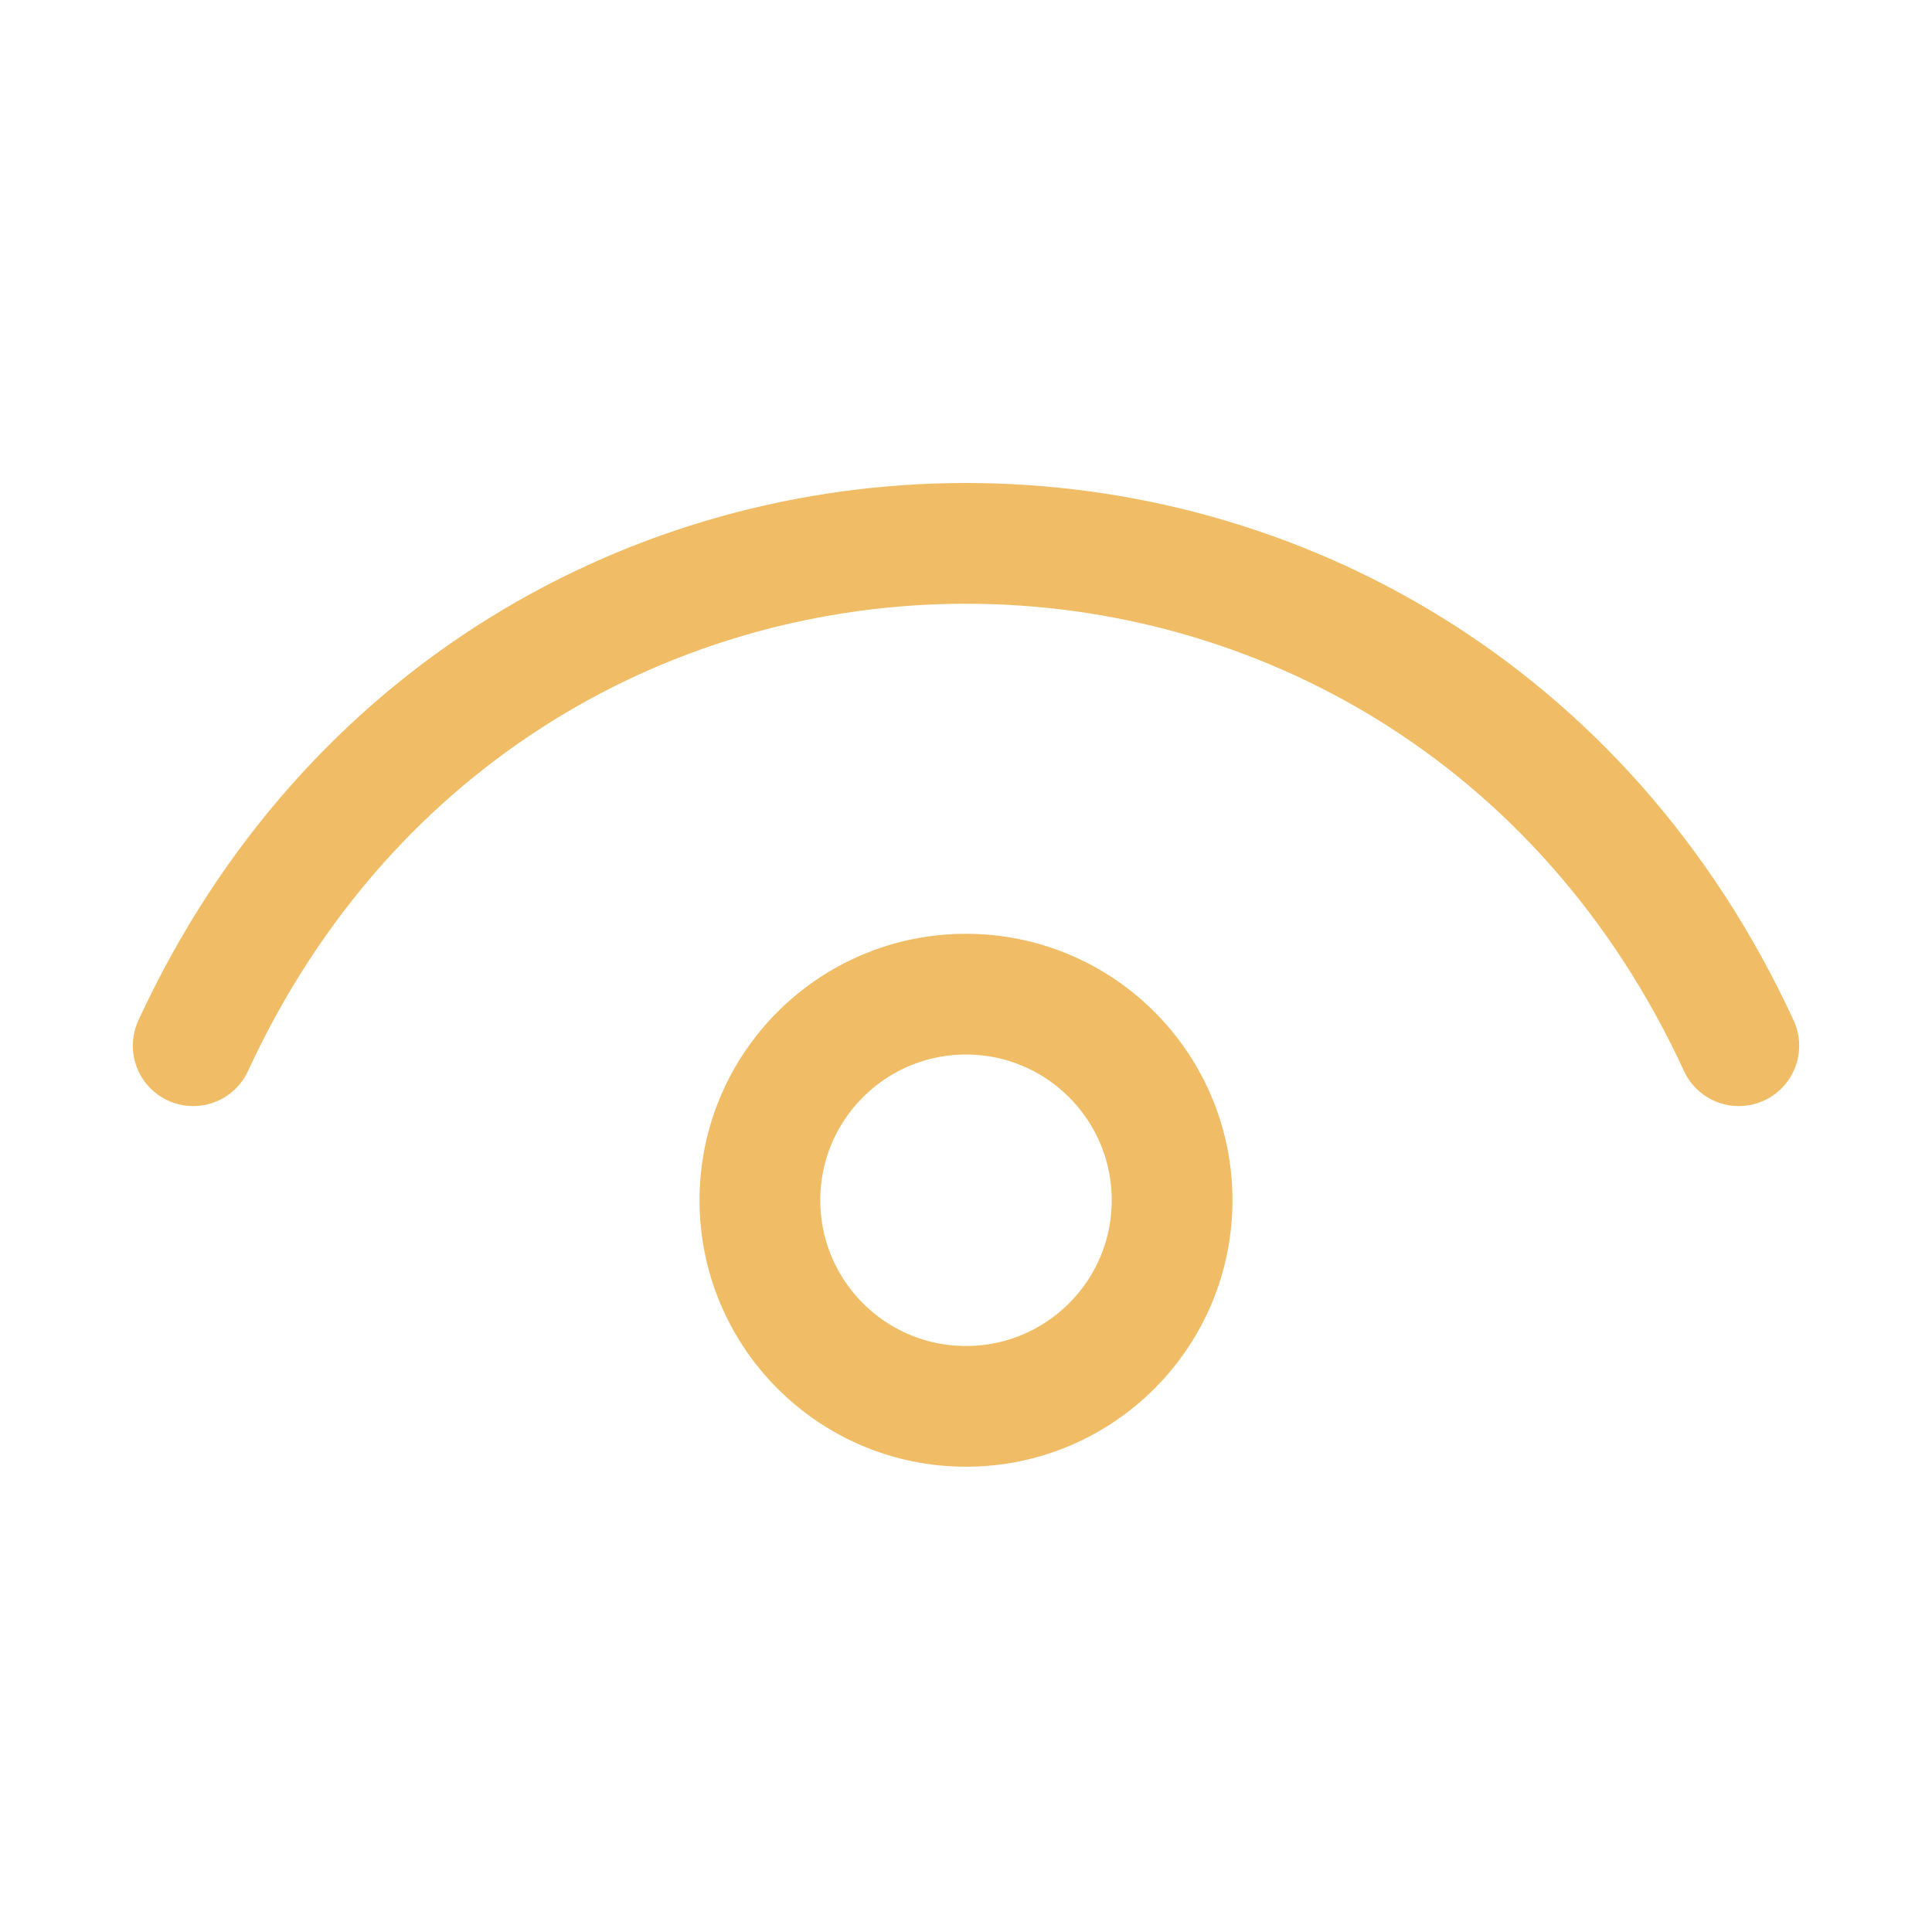 <svg xmlns="http://www.w3.org/2000/svg" width="40" height="40"><path d="M 4 21.65 C 10.4 7.783 29.6 7.783 36 21.65 M 20 29.117 C 17.644 29.117 15.733 27.206 15.733 24.85 C 15.733 22.494 17.644 20.583 20 20.583 C 22.356 20.583 24.267 22.494 24.267 24.85 C 24.267 27.206 22.356 29.117 20 29.117 Z" fill="transparent" stroke-width="2.5" stroke="rgb(240, 189, 102)" stroke-linecap="round" stroke-linejoin="round" stroke-dasharray=""></path></svg>